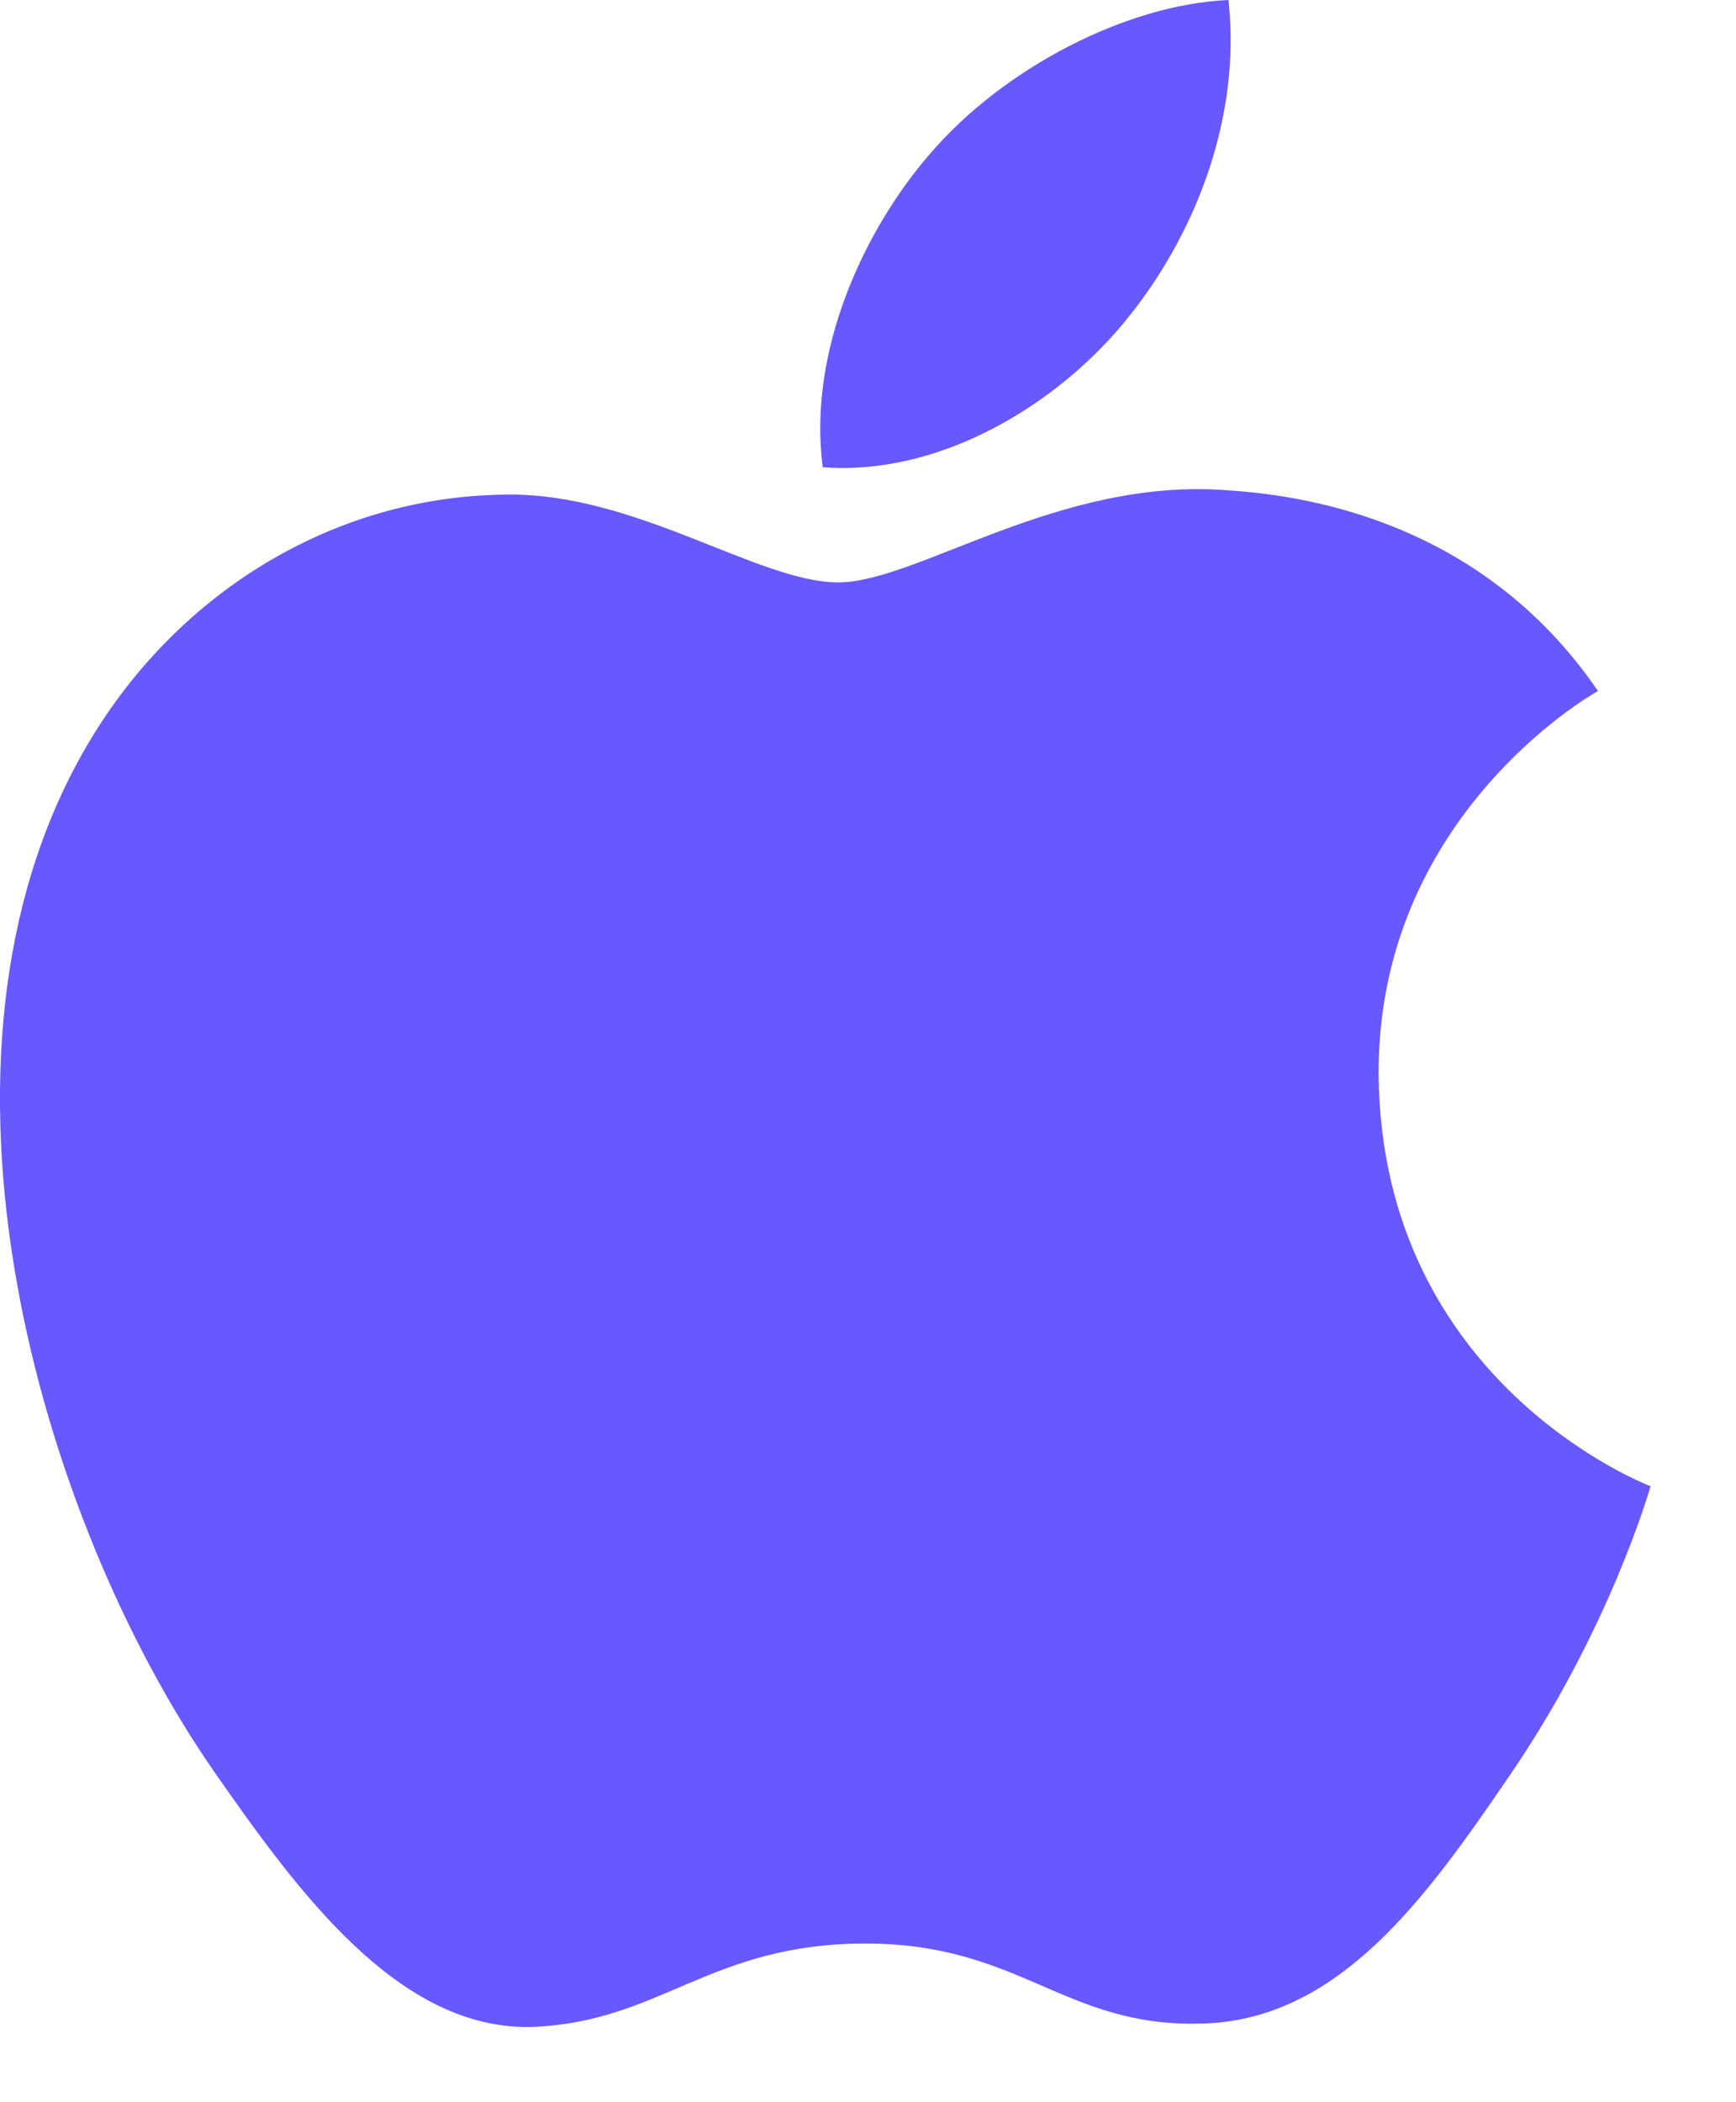 <svg width="19" height="23" viewBox="0 0 19 23" fill="none" xmlns="http://www.w3.org/2000/svg">
<path d="M9.173 6.372C8.297 6.372 6.941 5.376 5.513 5.412C3.629 5.436 1.901 6.504 0.929 8.196C-1.027 11.592 0.425 16.608 2.333 19.368C3.269 20.712 4.373 22.224 5.837 22.176C7.241 22.116 7.769 21.264 9.473 21.264C11.165 21.264 11.645 22.176 13.133 22.14C14.645 22.116 15.605 20.772 16.529 19.416C17.597 17.856 18.041 16.344 18.065 16.26C18.029 16.248 15.125 15.132 15.089 11.772C15.065 8.964 17.381 7.62 17.489 7.56C16.169 5.628 14.141 5.412 13.433 5.364C11.585 5.22 10.037 6.372 9.173 6.372ZM12.293 3.54C13.073 2.604 13.589 1.296 13.445 0C12.329 0.048 10.985 0.744 10.181 1.68C9.461 2.508 8.837 3.84 9.005 5.112C10.241 5.208 11.513 4.476 12.293 3.54Z" fill="#6759FF"/>
</svg>
